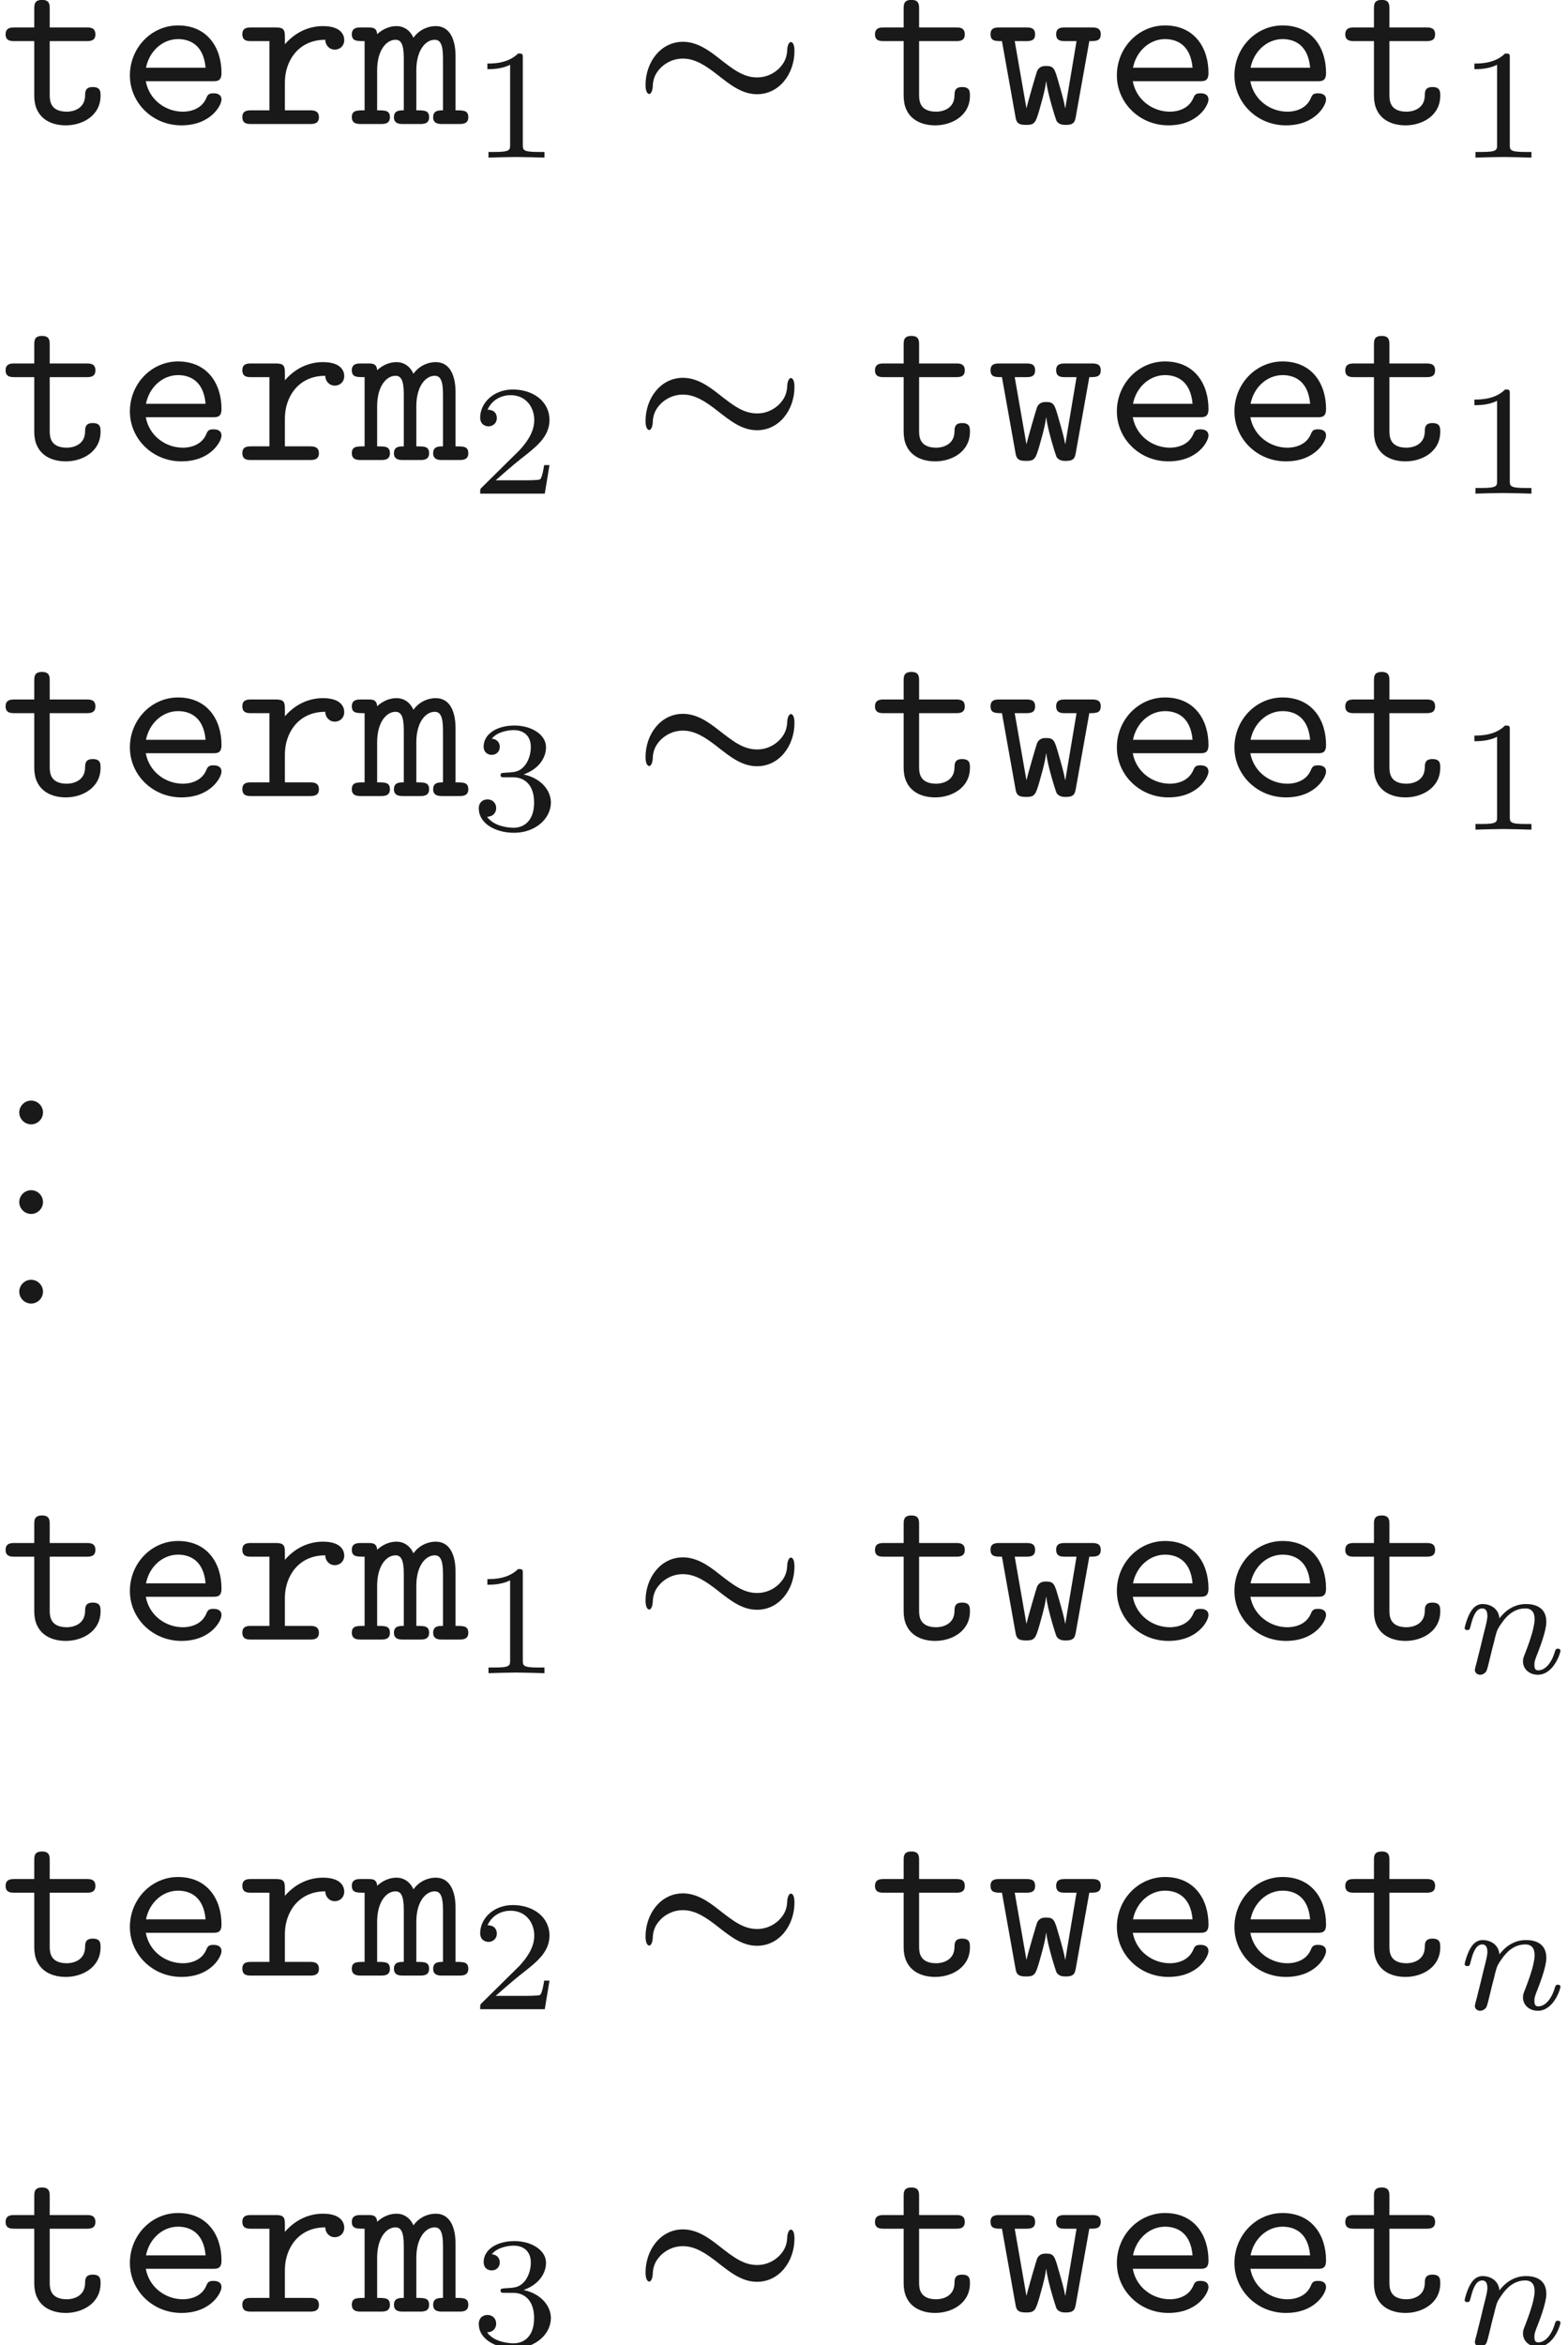 <ns0:svg xmlns:ns0="http://www.w3.org/2000/svg" xmlns:ns1="http://www.w3.org/1999/xlink" height="104.3pt" readme2tex:offset="0" version="1.1" viewBox="105.08 -58.188 69.751 104.3" width="69.751pt" xmlns:readme2tex="http://github.com/leegao/readme2tex/">
<ns0:defs>
<ns0:path d="M0.851 -0.439C0.823 -0.349 0.781 -0.174 0.781 -0.153C0.781 0 0.907 0.07 1.018 0.07C1.144 0.07 1.255 -0.021 1.29 -0.084S1.381 -0.37 1.416 -0.516C1.451 -0.649 1.527 -0.969 1.569 -1.144C1.611 -1.297 1.653 -1.451 1.688 -1.611C1.764 -1.897 1.778 -1.953 1.981 -2.239C2.176 -2.518 2.504 -2.88 3.027 -2.88C3.431 -2.88 3.438 -2.525 3.438 -2.392C3.438 -1.974 3.138 -1.2 3.027 -0.907C2.95 -0.711 2.922 -0.649 2.922 -0.53C2.922 -0.16 3.229 0.07 3.585 0.07C4.282 0.07 4.589 -0.893 4.589 -0.997C4.589 -1.088 4.498 -1.088 4.477 -1.088C4.38 -1.088 4.373 -1.046 4.345 -0.969C4.184 -0.411 3.884 -0.126 3.605 -0.126C3.459 -0.126 3.431 -0.223 3.431 -0.37C3.431 -0.53 3.466 -0.621 3.592 -0.934C3.675 -1.151 3.961 -1.89 3.961 -2.28C3.961 -2.957 3.424 -3.075 3.055 -3.075C2.476 -3.075 2.085 -2.72 1.876 -2.441C1.827 -2.922 1.416 -3.075 1.13 -3.075C0.83 -3.075 0.669 -2.859 0.579 -2.699C0.425 -2.441 0.328 -2.043 0.328 -2.008C0.328 -1.918 0.425 -1.918 0.446 -1.918C0.544 -1.918 0.551 -1.939 0.6 -2.127C0.704 -2.538 0.837 -2.88 1.109 -2.88C1.29 -2.88 1.339 -2.727 1.339 -2.538C1.339 -2.406 1.276 -2.148 1.227 -1.96S1.109 -1.485 1.074 -1.332L0.851 -0.439Z" id="g2-110" />
<ns0:path d="M1.913 -0.528C1.913 -0.817 1.674 -1.056 1.385 -1.056S0.857 -0.817 0.857 -0.528S1.096 0 1.385 0S1.913 -0.239 1.913 -0.528Z" id="g3-46" />
<ns0:path d="M7.183 -3.248C7.183 -3.557 7.093 -3.646 7.024 -3.646C6.934 -3.646 6.874 -3.477 6.864 -3.347C6.854 -3.118 6.834 -2.8 6.476 -2.451C6.346 -2.331 6.027 -2.072 5.519 -2.072C4.902 -2.072 4.443 -2.441 3.816 -2.929C3.337 -3.308 2.829 -3.656 2.222 -3.656C1.225 -3.656 0.558 -2.74 0.558 -1.733C0.558 -1.395 0.677 -1.335 0.717 -1.335C0.827 -1.335 0.867 -1.534 0.877 -1.634C0.887 -1.873 0.907 -2.182 1.265 -2.531C1.395 -2.65 1.714 -2.909 2.222 -2.909C2.78 -2.909 3.248 -2.58 3.716 -2.222C4.334 -1.733 4.852 -1.325 5.519 -1.325C6.516 -1.325 7.183 -2.242 7.183 -3.248Z" id="g1-115" />
<ns0:path d="M2.336 -4.435C2.336 -4.624 2.322 -4.631 2.127 -4.631C1.681 -4.191 1.046 -4.184 0.76 -4.184V-3.933C0.928 -3.933 1.388 -3.933 1.771 -4.129V-0.572C1.771 -0.342 1.771 -0.251 1.074 -0.251H0.809V0C0.934 -0.007 1.792 -0.028 2.05 -0.028C2.267 -0.028 3.145 -0.007 3.299 0V-0.251H3.034C2.336 -0.251 2.336 -0.342 2.336 -0.572V-4.435Z" id="g4-49" />
<ns0:path d="M3.522 -1.269H3.285C3.264 -1.116 3.194 -0.704 3.103 -0.635C3.048 -0.593 2.511 -0.593 2.413 -0.593H1.13C1.862 -1.241 2.106 -1.437 2.525 -1.764C3.041 -2.176 3.522 -2.608 3.522 -3.271C3.522 -4.115 2.783 -4.631 1.89 -4.631C1.025 -4.631 0.439 -4.024 0.439 -3.382C0.439 -3.027 0.739 -2.992 0.809 -2.992C0.976 -2.992 1.179 -3.11 1.179 -3.361C1.179 -3.487 1.13 -3.731 0.767 -3.731C0.983 -4.226 1.458 -4.38 1.785 -4.38C2.483 -4.38 2.845 -3.836 2.845 -3.271C2.845 -2.664 2.413 -2.183 2.19 -1.932L0.509 -0.272C0.439 -0.209 0.439 -0.195 0.439 0H3.313L3.522 -1.269Z" id="g4-50" />
<ns0:path d="M1.904 -2.329C2.448 -2.329 2.838 -1.953 2.838 -1.206C2.838 -0.342 2.336 -0.084 1.932 -0.084C1.653 -0.084 1.039 -0.16 0.746 -0.572C1.074 -0.586 1.151 -0.816 1.151 -0.962C1.151 -1.186 0.983 -1.346 0.767 -1.346C0.572 -1.346 0.377 -1.227 0.377 -0.941C0.377 -0.286 1.102 0.139 1.946 0.139C2.915 0.139 3.585 -0.509 3.585 -1.206C3.585 -1.75 3.138 -2.294 2.371 -2.455C3.103 -2.72 3.368 -3.243 3.368 -3.668C3.368 -4.219 2.734 -4.631 1.96 -4.631S0.593 -4.254 0.593 -3.696C0.593 -3.459 0.746 -3.327 0.955 -3.327C1.172 -3.327 1.311 -3.487 1.311 -3.682C1.311 -3.884 1.172 -4.031 0.955 -4.045C1.2 -4.352 1.681 -4.428 1.939 -4.428C2.253 -4.428 2.692 -4.275 2.692 -3.668C2.692 -3.375 2.594 -3.055 2.413 -2.838C2.183 -2.573 1.988 -2.559 1.639 -2.538C1.465 -2.525 1.451 -2.525 1.416 -2.518C1.402 -2.518 1.346 -2.504 1.346 -2.427C1.346 -2.329 1.409 -2.329 1.527 -2.329H1.904Z" id="g4-51" />
<ns0:path d="M4.224 -1.903C4.433 -1.903 4.623 -1.903 4.623 -2.271C4.623 -3.407 3.985 -4.384 2.69 -4.384C1.504 -4.384 0.548 -3.387 0.548 -2.162C0.548 -0.946 1.554 0.06 2.839 0.06C4.154 0.06 4.623 -0.837 4.623 -1.086C4.623 -1.365 4.334 -1.365 4.274 -1.365C4.095 -1.365 4.015 -1.335 3.945 -1.146C3.726 -0.638 3.188 -0.548 2.909 -0.548C2.162 -0.548 1.415 -1.046 1.255 -1.903H4.224ZM1.265 -2.501C1.405 -3.228 1.993 -3.776 2.69 -3.776C3.208 -3.776 3.826 -3.527 3.915 -2.501H1.265Z" id="g0-101" />
<ns0:path d="M1.086 -3.995C1.066 -4.294 0.867 -4.294 0.687 -4.294H0.369C0.219 -4.294 -0.04 -4.294 -0.04 -3.995C-0.04 -3.686 0.169 -3.686 0.528 -3.686V-0.608C0.169 -0.608 -0.04 -0.608 -0.04 -0.299C-0.04 0 0.229 0 0.369 0H1.245C1.395 0 1.654 0 1.654 -0.299C1.654 -0.608 1.445 -0.608 1.086 -0.608V-2.391C1.086 -3.278 1.494 -3.746 1.903 -3.746C2.132 -3.746 2.271 -3.577 2.271 -2.929V-0.608C2.082 -0.608 1.833 -0.608 1.833 -0.299C1.833 0 2.102 0 2.242 0H2.989C3.138 0 3.397 0 3.397 -0.299C3.397 -0.608 3.188 -0.608 2.829 -0.608V-2.391C2.829 -3.278 3.238 -3.746 3.646 -3.746C3.875 -3.746 4.015 -3.577 4.015 -2.929V-0.608C3.826 -0.608 3.577 -0.608 3.577 -0.299C3.577 0 3.846 0 3.985 0H4.732C4.882 0 5.141 0 5.141 -0.299C5.141 -0.608 4.932 -0.608 4.573 -0.608V-3.019C4.573 -3.218 4.573 -4.354 3.686 -4.354C3.387 -4.354 2.979 -4.224 2.7 -3.836C2.55 -4.174 2.271 -4.354 1.943 -4.354C1.624 -4.354 1.325 -4.214 1.086 -3.995Z" id="g0-109" />
<ns0:path d="M2.212 -1.853C2.212 -2.79 2.8 -3.746 4.005 -3.746C4.015 -3.507 4.184 -3.308 4.433 -3.308C4.653 -3.308 4.852 -3.467 4.852 -3.736C4.852 -3.935 4.732 -4.354 3.905 -4.354C3.397 -4.354 2.76 -4.174 2.212 -3.547V-3.885C2.212 -4.194 2.152 -4.294 1.813 -4.294H0.717C0.568 -4.294 0.319 -4.294 0.319 -3.995C0.319 -3.686 0.558 -3.686 0.717 -3.686H1.524V-0.608H0.717C0.568 -0.608 0.319 -0.608 0.319 -0.309C0.319 0 0.558 0 0.717 0H3.318C3.467 0 3.726 0 3.726 -0.299C3.726 -0.608 3.467 -0.608 3.318 -0.608H2.212V-1.853Z" id="g0-114" />
<ns0:path d="M2.212 -3.686H3.846C3.995 -3.686 4.244 -3.686 4.244 -3.985C4.244 -4.294 4.005 -4.294 3.846 -4.294H2.212V-5.111C2.212 -5.3 2.212 -5.519 1.873 -5.519C1.524 -5.519 1.524 -5.31 1.524 -5.111V-4.294H0.658C0.498 -4.294 0.249 -4.294 0.249 -3.985C0.249 -3.686 0.498 -3.686 0.648 -3.686H1.524V-1.255C1.524 -0.299 2.202 0.06 2.929 0.06C3.666 0.06 4.473 -0.369 4.473 -1.255C4.473 -1.435 4.473 -1.644 4.125 -1.644C3.796 -1.644 3.786 -1.435 3.786 -1.265C3.776 -0.648 3.208 -0.548 2.979 -0.548C2.212 -0.548 2.212 -1.066 2.212 -1.315V-3.686Z" id="g0-116" />
<ns0:path d="M4.553 -3.686C4.852 -3.686 5.061 -3.686 5.061 -3.995C5.061 -4.294 4.822 -4.294 4.643 -4.294H3.497C3.318 -4.294 3.078 -4.294 3.078 -3.995C3.078 -3.686 3.308 -3.686 3.497 -3.686H3.985L3.487 -0.717H3.477C3.437 -0.976 3.308 -1.435 3.188 -1.843C3.009 -2.471 2.979 -2.58 2.63 -2.58C2.531 -2.58 2.341 -2.58 2.232 -2.361C2.202 -2.291 1.803 -0.917 1.763 -0.717H1.753L1.235 -3.686H1.724C1.903 -3.686 2.142 -3.686 2.142 -3.985C2.142 -4.294 1.913 -4.294 1.724 -4.294H0.578C0.399 -4.294 0.159 -4.294 0.159 -3.995C0.159 -3.686 0.369 -3.686 0.667 -3.686L1.265 -0.339C1.305 -0.11 1.335 0.04 1.733 0.04S2.162 -0.05 2.341 -0.658C2.59 -1.534 2.6 -1.674 2.63 -1.893H2.64C2.69 -1.375 3.059 -0.209 3.098 -0.13C3.218 0.04 3.397 0.04 3.517 0.04C3.885 0.04 3.915 -0.12 3.955 -0.339L4.553 -3.686Z" id="g0-119" />
</ns0:defs>
<ns0:g fill-opacity="0.9" id="page1">
<ns0:use x="105.08" y="-52.673" ns1:href="#g0-116" />
<ns0:use x="110.31" y="-52.673" ns1:href="#g0-101" />
<ns0:use x="115.541" y="-52.673" ns1:href="#g0-114" />
<ns0:use x="120.771" y="-52.673" ns1:href="#g0-109" />
<ns0:use x="126.001" y="-51.178" ns1:href="#g4-49" />
<ns0:use x="133.238" y="-52.673" ns1:href="#g1-115" />
<ns0:use x="143.754" y="-52.673" ns1:href="#g0-116" />
<ns0:use x="148.984" y="-52.673" ns1:href="#g0-119" />
<ns0:use x="154.215" y="-52.673" ns1:href="#g0-101" />
<ns0:use x="159.445" y="-52.673" ns1:href="#g0-101" />
<ns0:use x="164.675" y="-52.673" ns1:href="#g0-116" />
<ns0:use x="169.906" y="-51.178" ns1:href="#g4-49" />
<ns0:use x="105.08" y="-37.729" ns1:href="#g0-116" />
<ns0:use x="110.31" y="-37.729" ns1:href="#g0-101" />
<ns0:use x="115.541" y="-37.729" ns1:href="#g0-114" />
<ns0:use x="120.771" y="-37.729" ns1:href="#g0-109" />
<ns0:use x="126.001" y="-36.234" ns1:href="#g4-50" />
<ns0:use x="133.238" y="-37.729" ns1:href="#g1-115" />
<ns0:use x="143.754" y="-37.729" ns1:href="#g0-116" />
<ns0:use x="148.984" y="-37.729" ns1:href="#g0-119" />
<ns0:use x="154.215" y="-37.729" ns1:href="#g0-101" />
<ns0:use x="159.445" y="-37.729" ns1:href="#g0-101" />
<ns0:use x="164.675" y="-37.729" ns1:href="#g0-116" />
<ns0:use x="169.906" y="-36.234" ns1:href="#g4-49" />
<ns0:use x="105.08" y="-22.785" ns1:href="#g0-116" />
<ns0:use x="110.31" y="-22.785" ns1:href="#g0-101" />
<ns0:use x="115.541" y="-22.785" ns1:href="#g0-114" />
<ns0:use x="120.771" y="-22.785" ns1:href="#g0-109" />
<ns0:use x="126.001" y="-21.29" ns1:href="#g4-51" />
<ns0:use x="133.238" y="-22.785" ns1:href="#g1-115" />
<ns0:use x="143.754" y="-22.785" ns1:href="#g0-116" />
<ns0:use x="148.984" y="-22.785" ns1:href="#g0-119" />
<ns0:use x="154.215" y="-22.785" ns1:href="#g0-101" />
<ns0:use x="159.445" y="-22.785" ns1:href="#g0-101" />
<ns0:use x="164.675" y="-22.785" ns1:href="#g0-116" />
<ns0:use x="169.906" y="-21.29" ns1:href="#g4-49" />
<ns0:use x="105.08" y="-8.184" ns1:href="#g3-46" />
<ns0:use x="105.08" y="-4.199" ns1:href="#g3-46" />
<ns0:use x="105.08" y="-0.214" ns1:href="#g3-46" />
<ns0:use x="105.08" y="14.73" ns1:href="#g0-116" />
<ns0:use x="110.31" y="14.73" ns1:href="#g0-101" />
<ns0:use x="115.541" y="14.73" ns1:href="#g0-114" />
<ns0:use x="120.771" y="14.73" ns1:href="#g0-109" />
<ns0:use x="126.001" y="16.225" ns1:href="#g4-49" />
<ns0:use x="133.238" y="14.73" ns1:href="#g1-115" />
<ns0:use x="143.754" y="14.73" ns1:href="#g0-116" />
<ns0:use x="148.984" y="14.73" ns1:href="#g0-119" />
<ns0:use x="154.215" y="14.73" ns1:href="#g0-101" />
<ns0:use x="159.445" y="14.73" ns1:href="#g0-101" />
<ns0:use x="164.675" y="14.73" ns1:href="#g0-116" />
<ns0:use x="169.906" y="16.225" ns1:href="#g2-110" />
<ns0:use x="105.08" y="29.674" ns1:href="#g0-116" />
<ns0:use x="110.31" y="29.674" ns1:href="#g0-101" />
<ns0:use x="115.541" y="29.674" ns1:href="#g0-114" />
<ns0:use x="120.771" y="29.674" ns1:href="#g0-109" />
<ns0:use x="126.001" y="31.169" ns1:href="#g4-50" />
<ns0:use x="133.238" y="29.674" ns1:href="#g1-115" />
<ns0:use x="143.754" y="29.674" ns1:href="#g0-116" />
<ns0:use x="148.984" y="29.674" ns1:href="#g0-119" />
<ns0:use x="154.215" y="29.674" ns1:href="#g0-101" />
<ns0:use x="159.445" y="29.674" ns1:href="#g0-101" />
<ns0:use x="164.675" y="29.674" ns1:href="#g0-116" />
<ns0:use x="169.906" y="31.169" ns1:href="#g2-110" />
<ns0:use x="105.08" y="44.618" ns1:href="#g0-116" />
<ns0:use x="110.31" y="44.618" ns1:href="#g0-101" />
<ns0:use x="115.541" y="44.618" ns1:href="#g0-114" />
<ns0:use x="120.771" y="44.618" ns1:href="#g0-109" />
<ns0:use x="126.001" y="46.113" ns1:href="#g4-51" />
<ns0:use x="133.238" y="44.618" ns1:href="#g1-115" />
<ns0:use x="143.754" y="44.618" ns1:href="#g0-116" />
<ns0:use x="148.984" y="44.618" ns1:href="#g0-119" />
<ns0:use x="154.215" y="44.618" ns1:href="#g0-101" />
<ns0:use x="159.445" y="44.618" ns1:href="#g0-101" />
<ns0:use x="164.675" y="44.618" ns1:href="#g0-116" />
<ns0:use x="169.906" y="46.113" ns1:href="#g2-110" />
</ns0:g>
</ns0:svg>